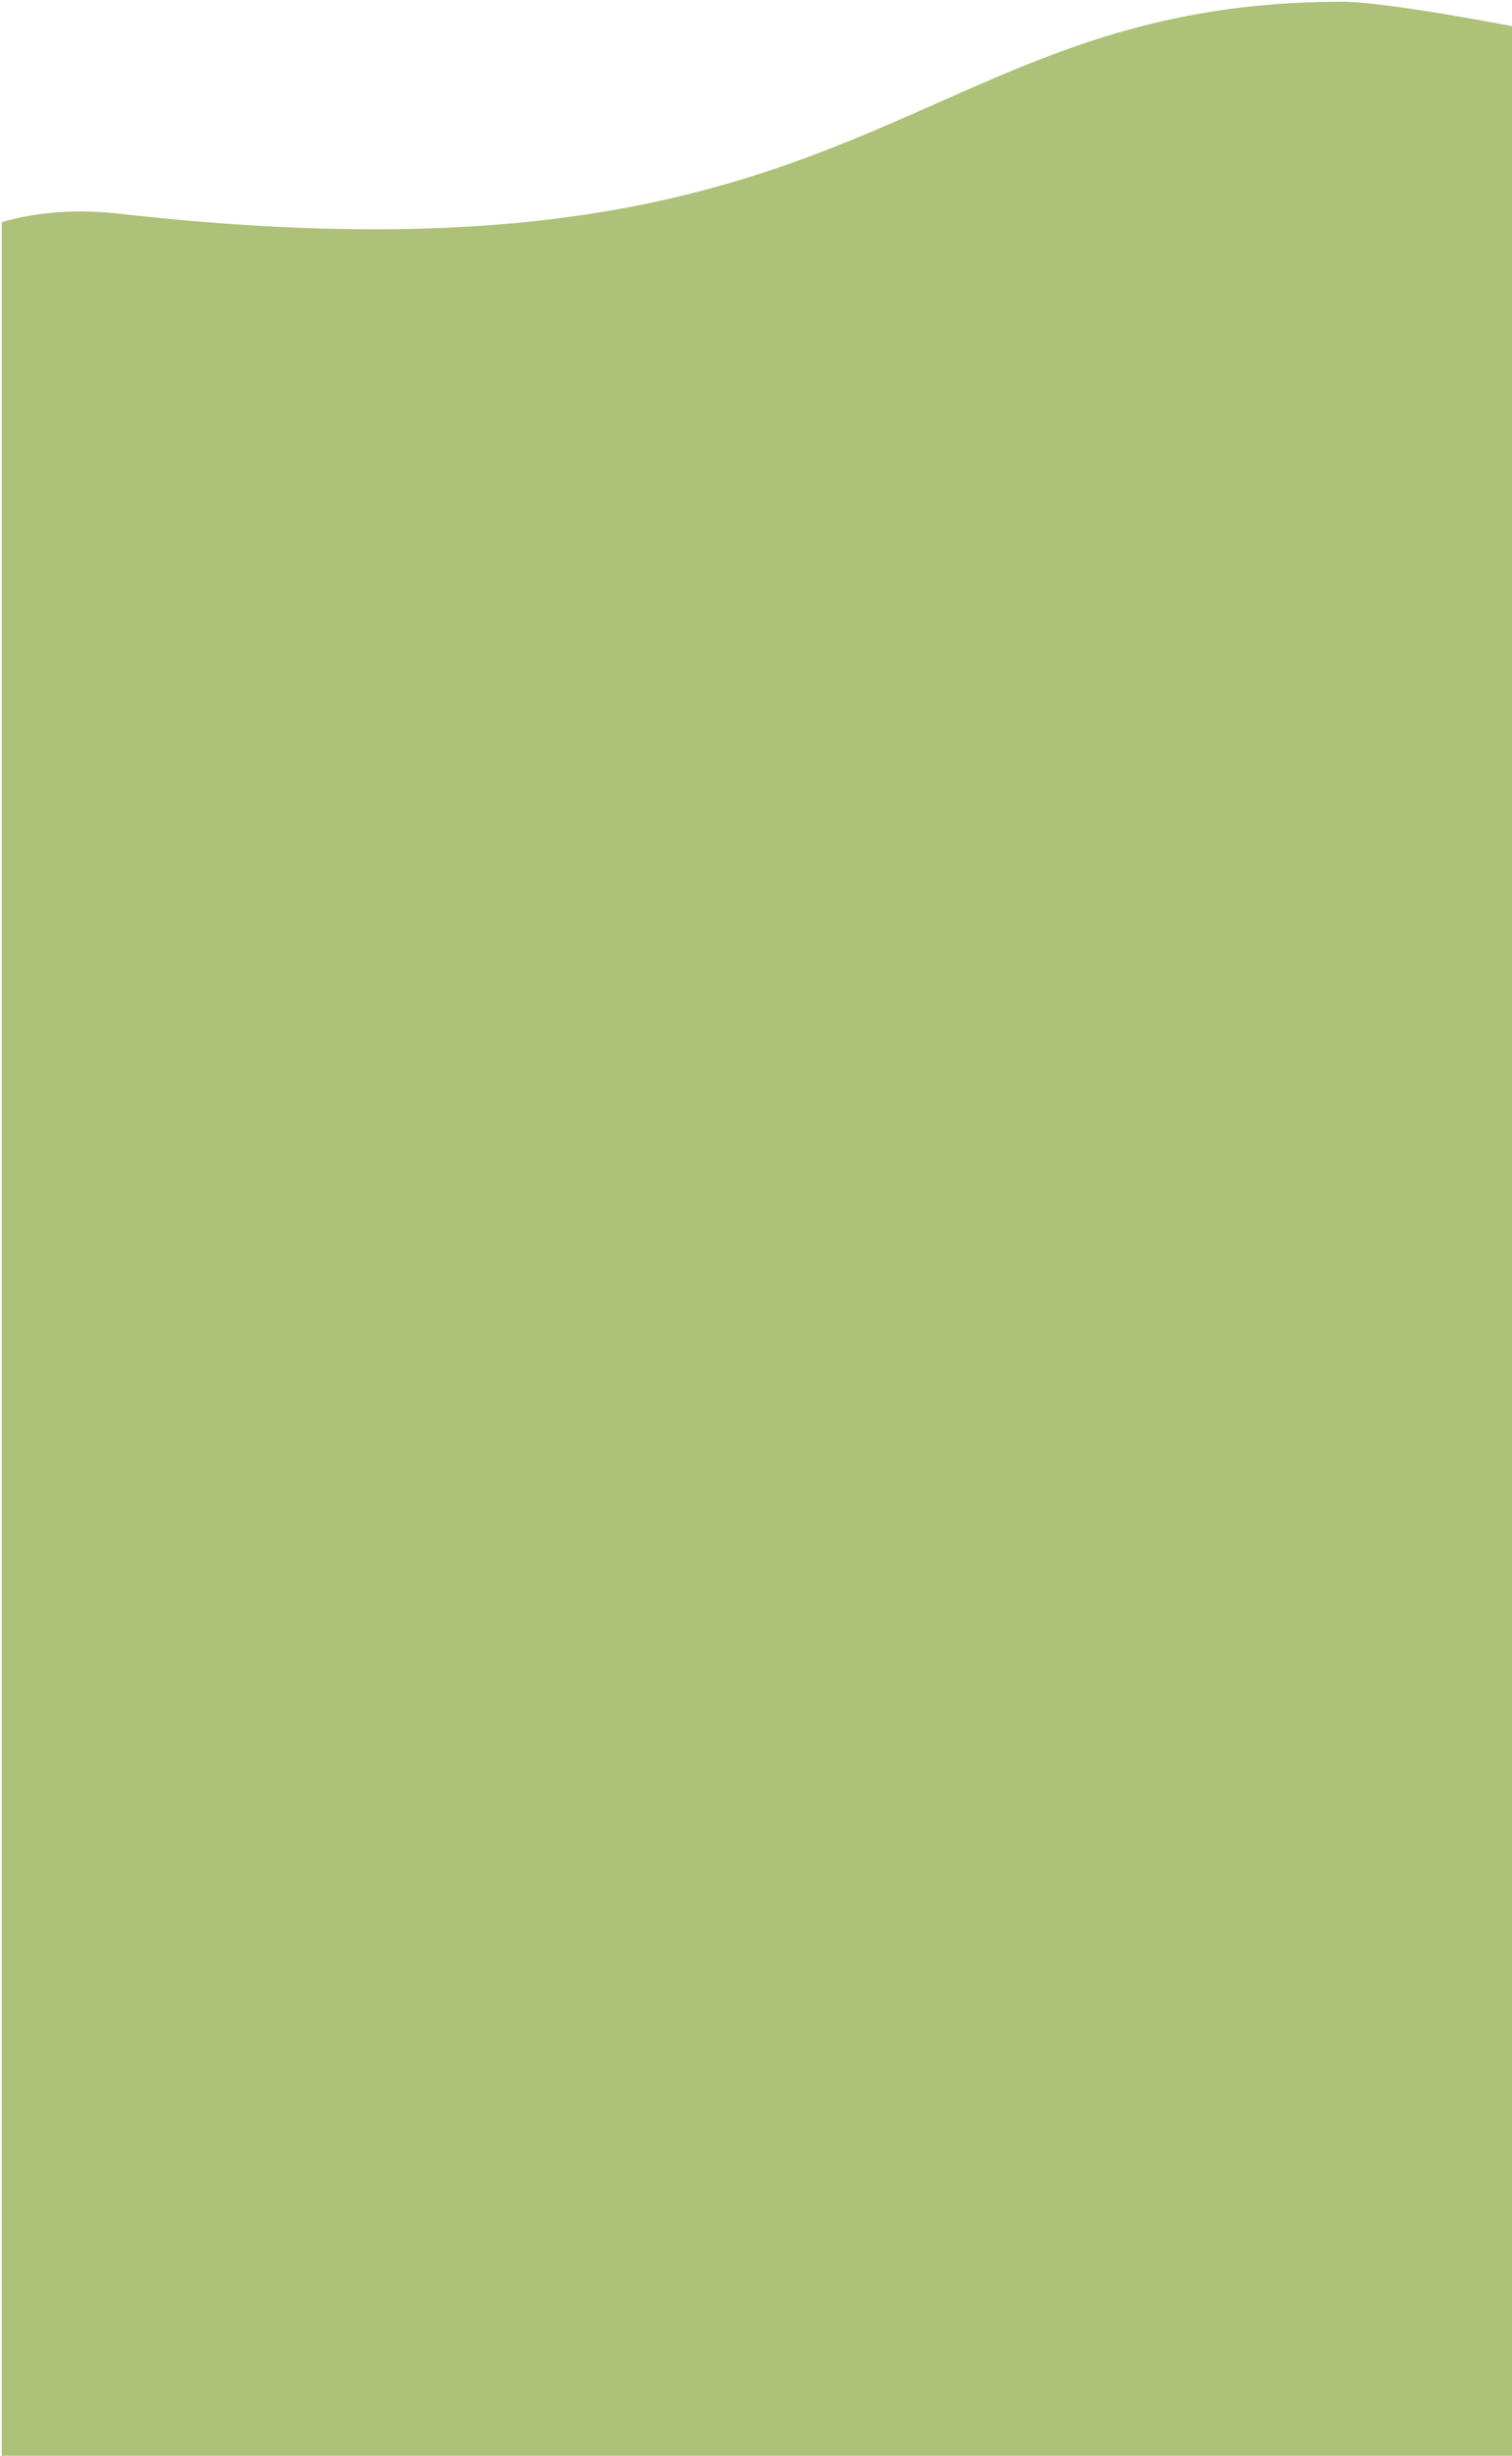<svg width="428" height="695" viewBox="0 0 428 695" fill="none" xmlns="http://www.w3.org/2000/svg">
<path d="M34 60.5C248.74 84.787 256.195 0.499 380 0.5C392.529 0.5 428.5 7.5 428.5 7.5V695H0.5L0.5 62.866C10.47 59.972 21.602 59.098 34 60.5Z" fill="#ADC178"/>
</svg>
